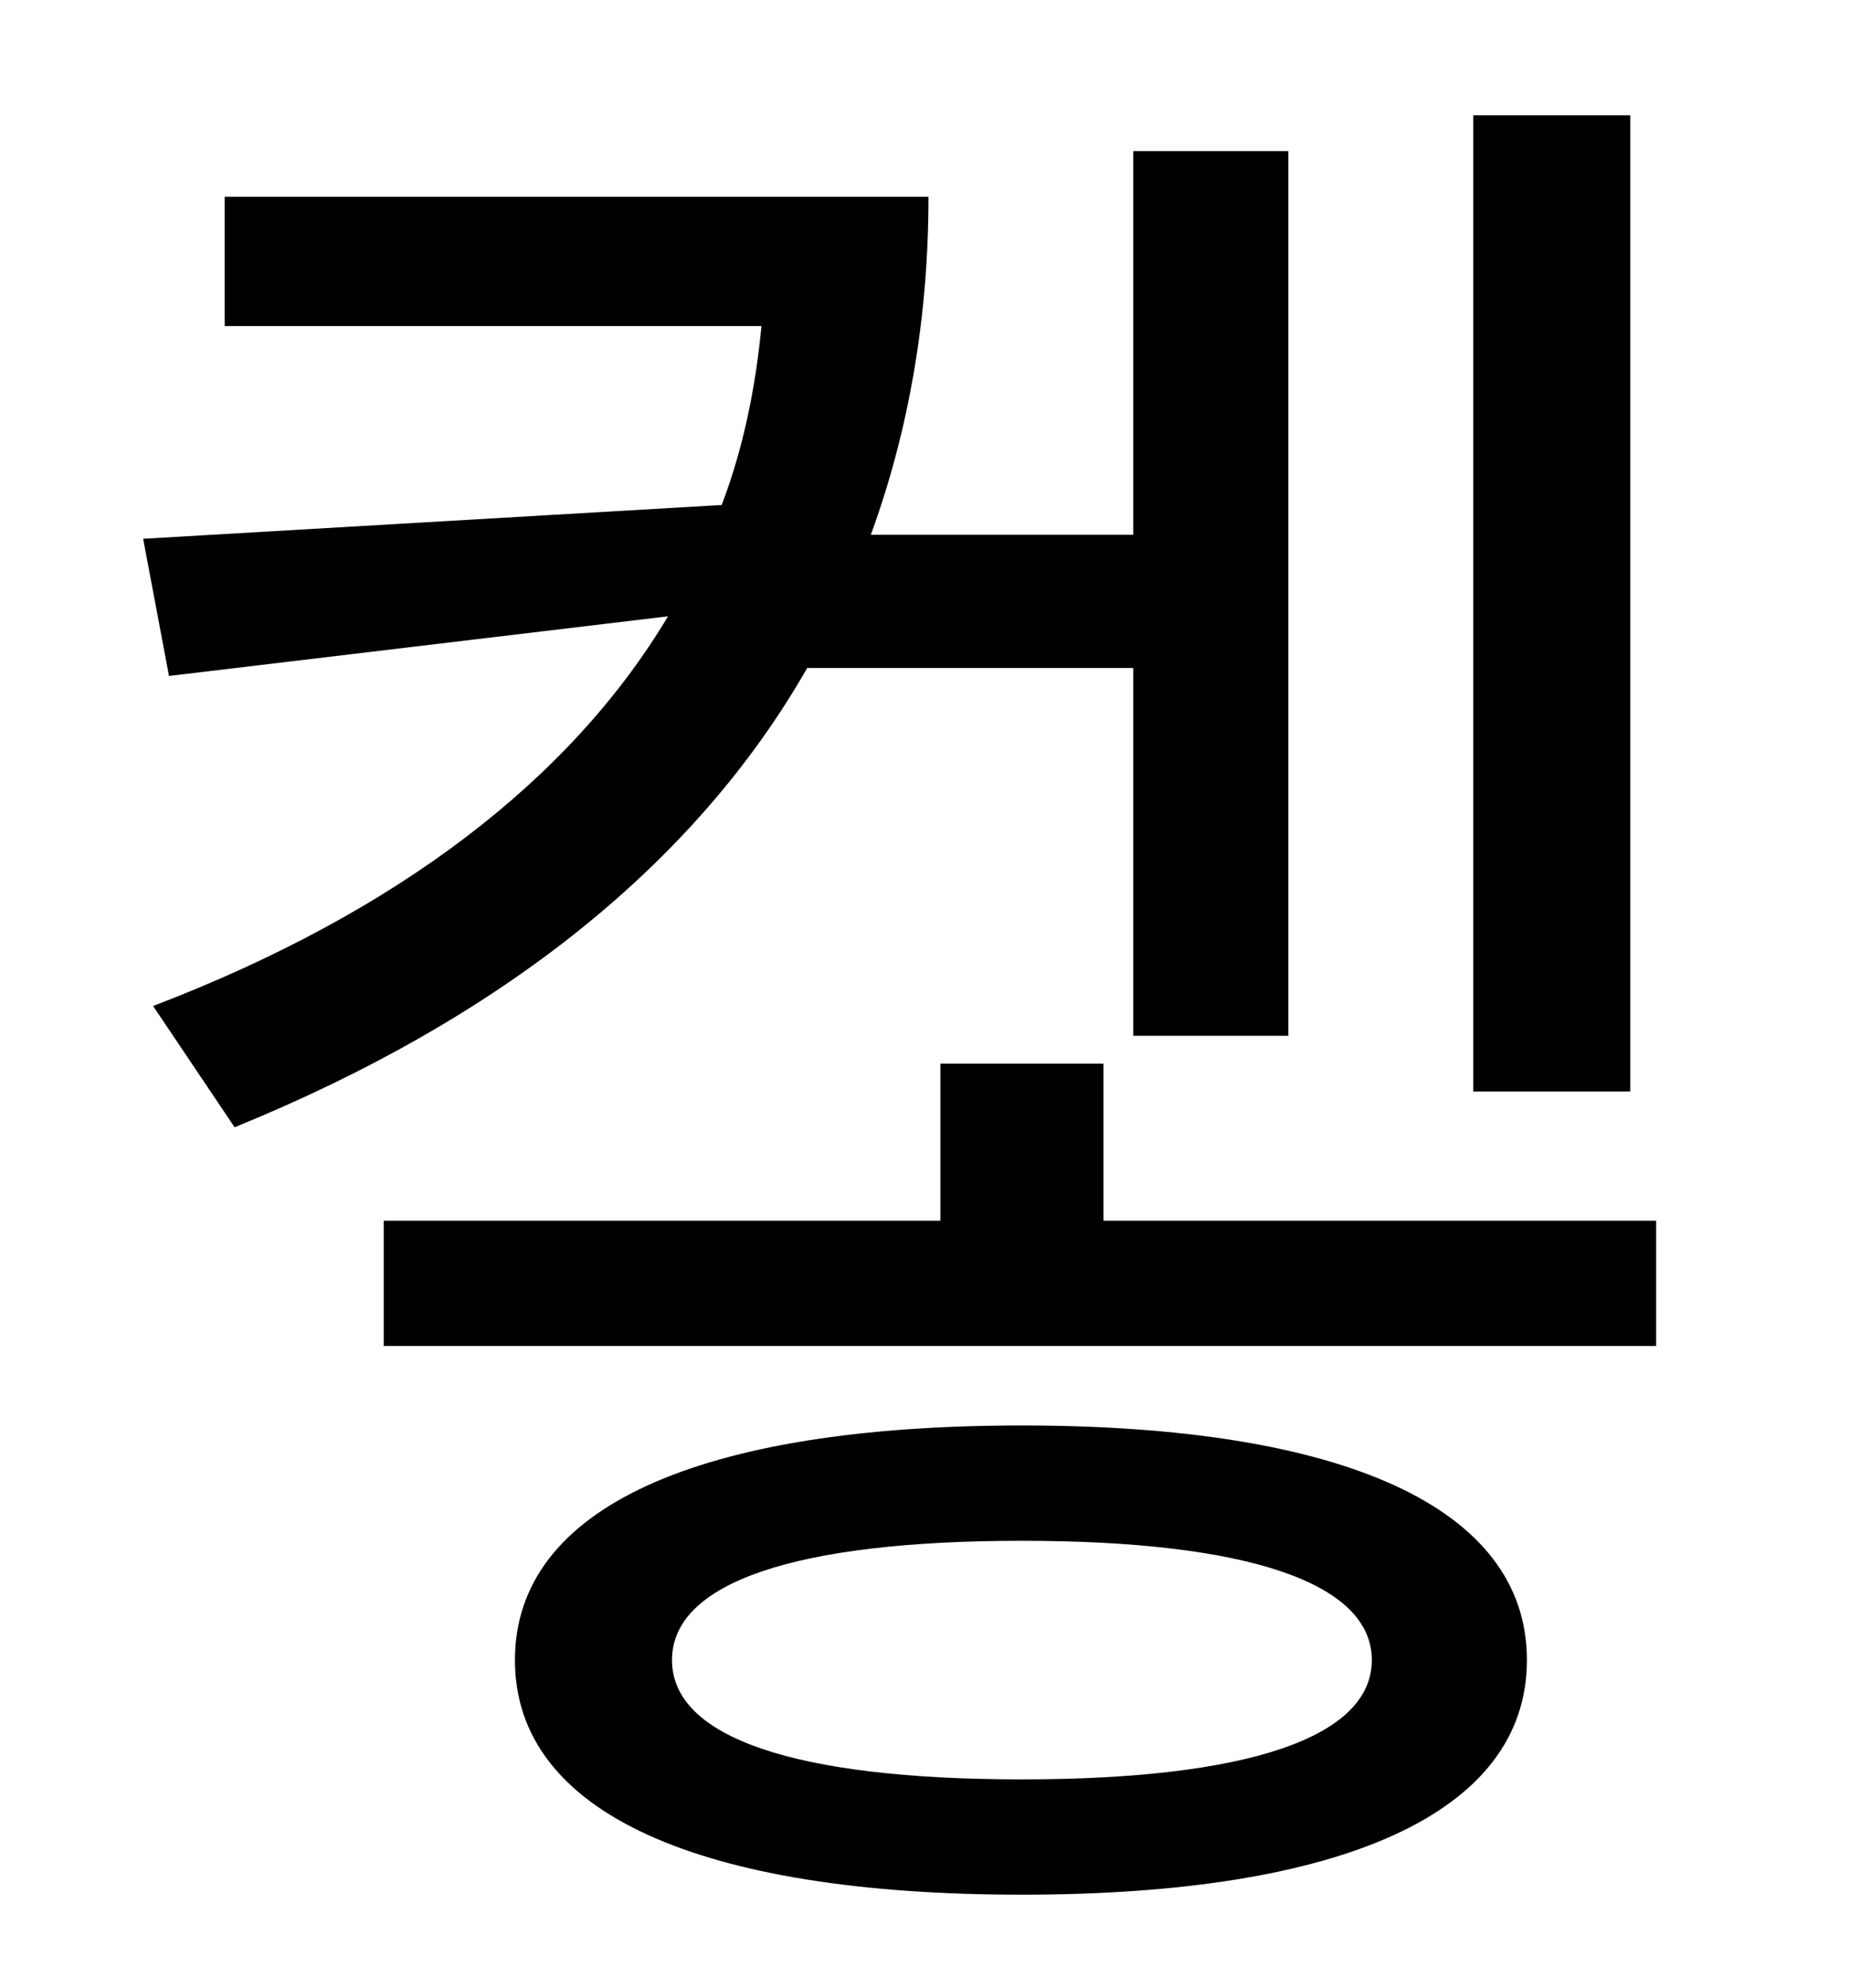 <?xml version="1.0" standalone="no"?>
<!DOCTYPE svg PUBLIC "-//W3C//DTD SVG 1.1//EN" "http://www.w3.org/Graphics/SVG/1.1/DTD/svg11.dtd" >
<svg xmlns="http://www.w3.org/2000/svg" xmlns:xlink="http://www.w3.org/1999/xlink" version="1.1" viewBox="-10 0 930 1000">
   <path fill="currentColor"
d="M810 58v491h-79v-491h79zM560 336h-164c-56 98 -153 176 -288 231l-41 -61c123 -47 210 -114 259 -196l-251 30l-13 -69l291 -17c11 -29 17 -59 20 -90h-270v-65h354c0 61 -10 118 -29 170h132v-193h78v445h-78v-185zM504 895c113 0 176 -21 176 -60s-63 -60 -176 -60
c-114 0 -176 21 -176 60s62 60 176 60zM504 717c161 0 254 41 254 118s-93 118 -254 118c-162 0 -255 -41 -255 -118s93 -118 255 -118zM545 614h278v63h-640v-63h280v-79h82v79z" />
</svg>

